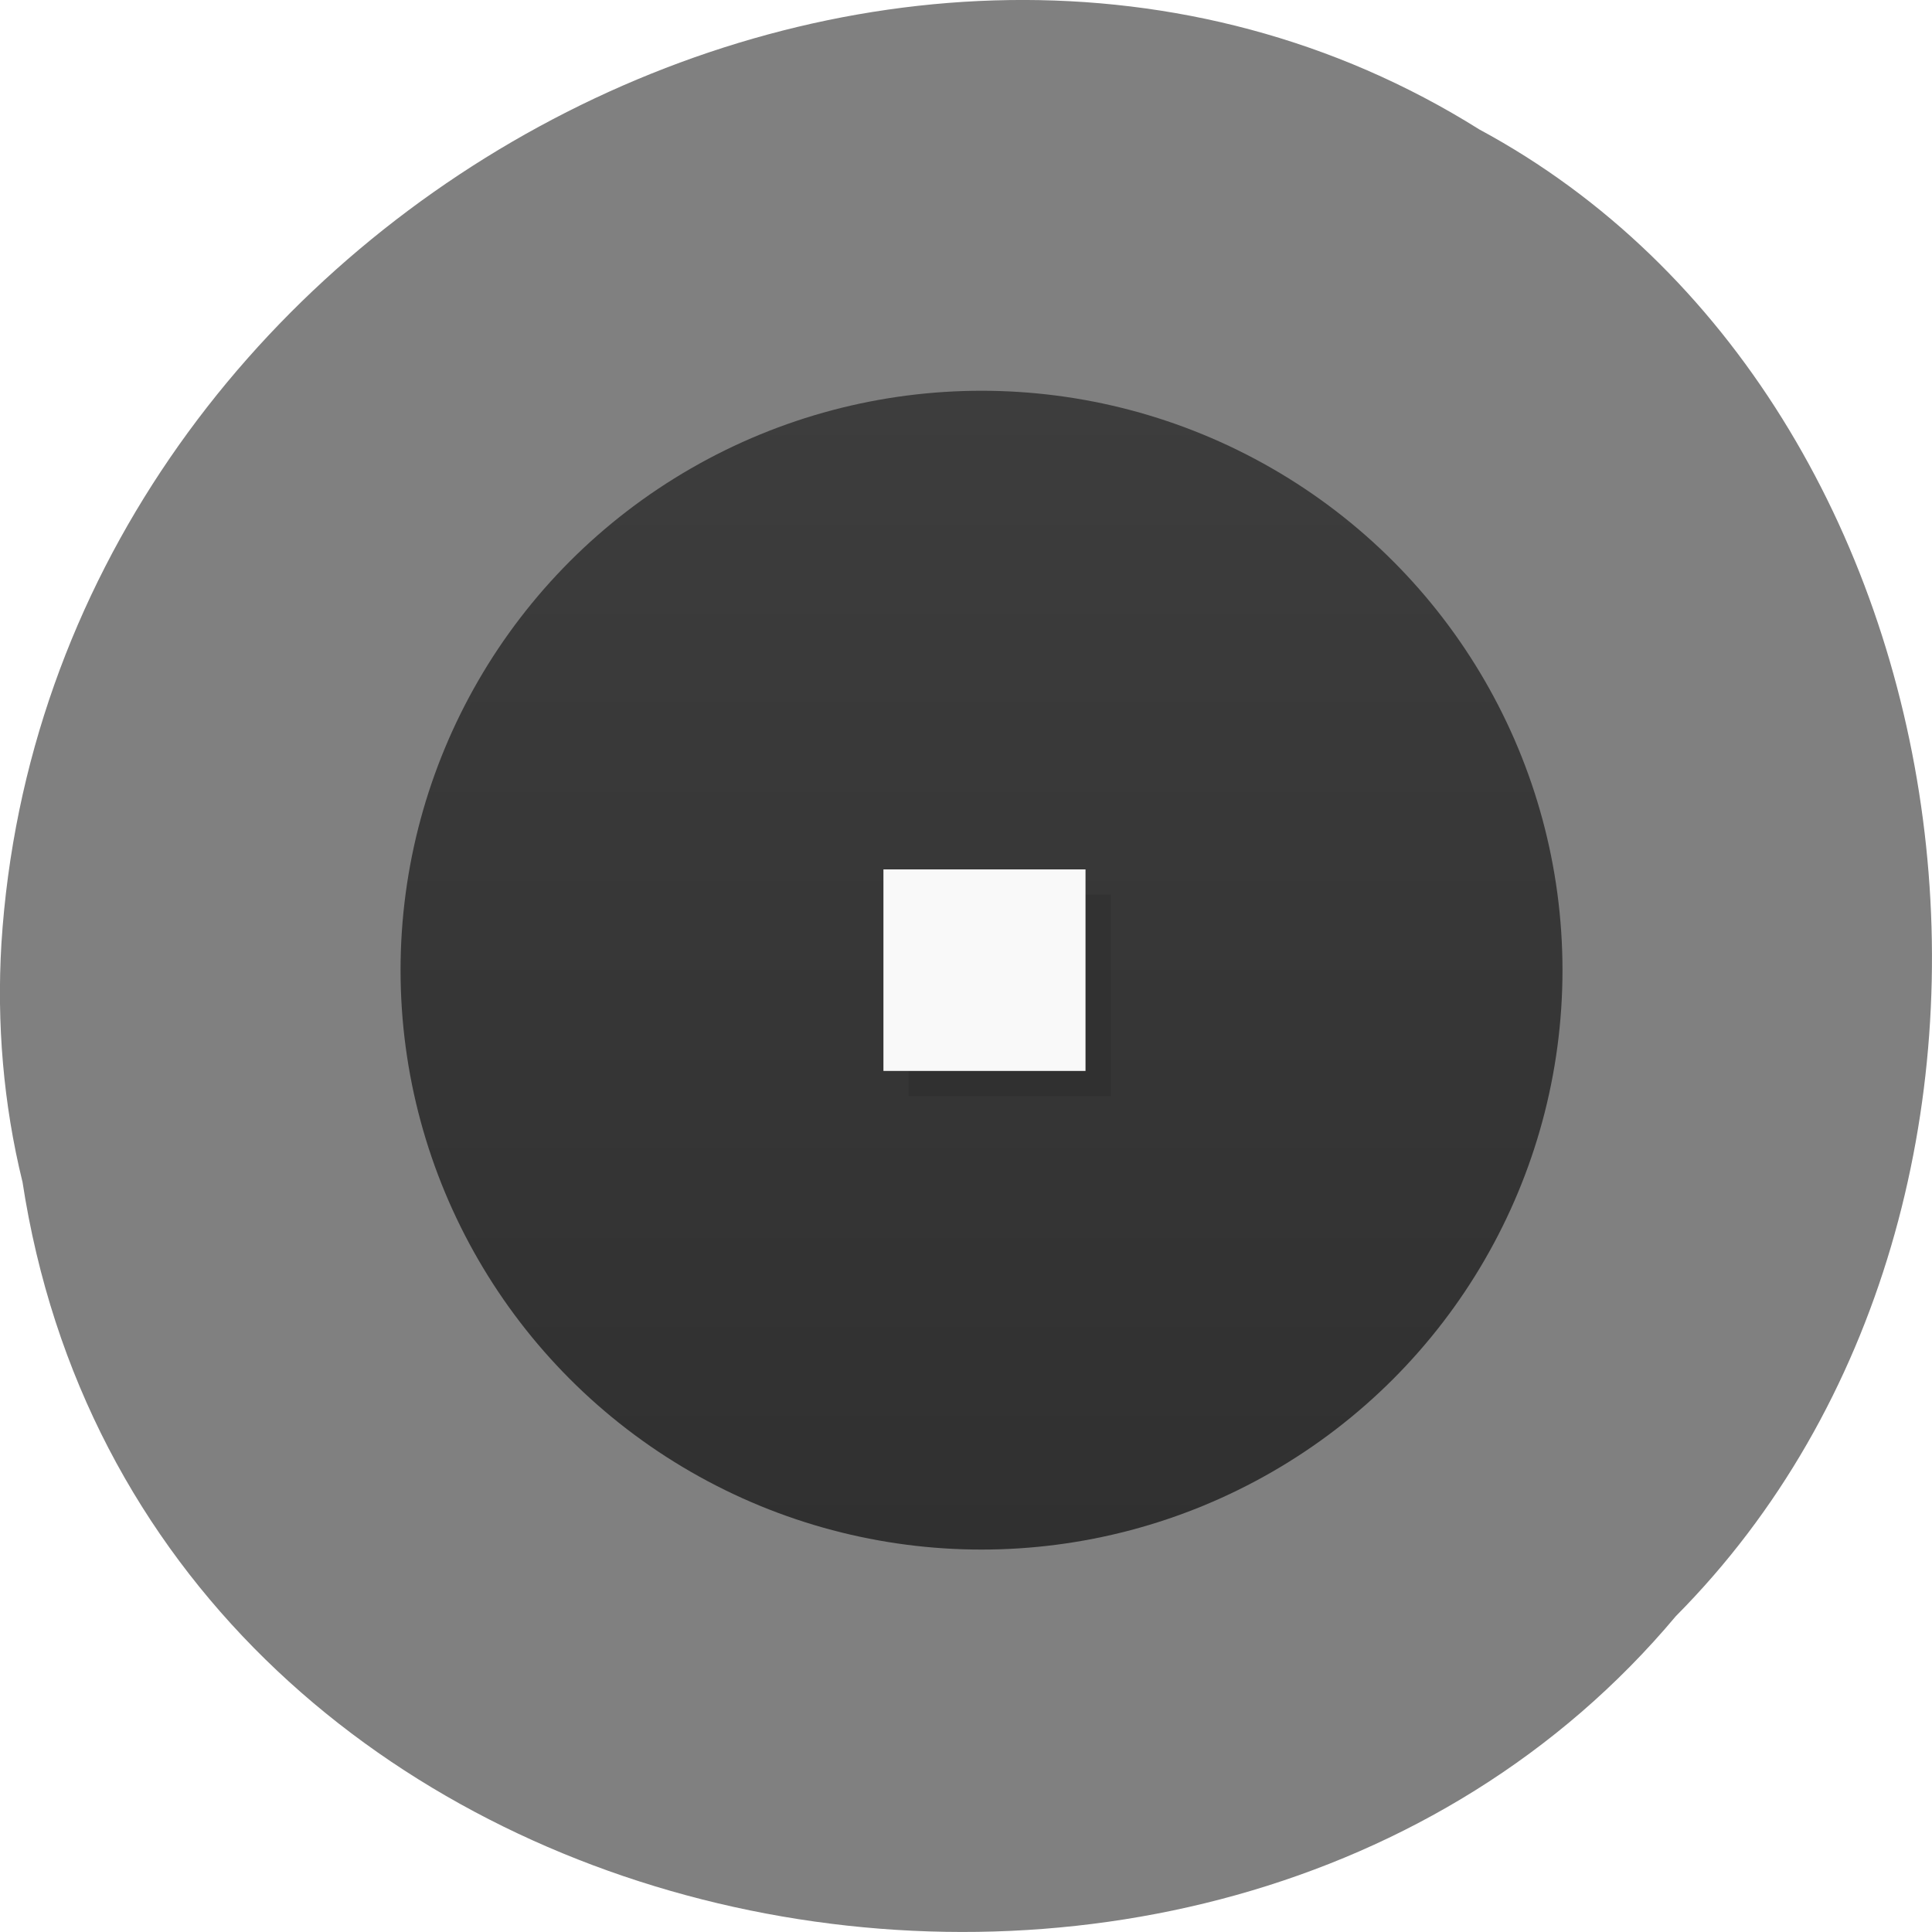 <svg xmlns="http://www.w3.org/2000/svg" viewBox="0 0 256 256"><defs><linearGradient gradientUnits="userSpaceOnUse" y2="47" y1="1" x2="0" id="0"><stop stop-color="#3d3d3d"/><stop offset="1" stop-color="#303030"/></linearGradient></defs><path d="m 2.967 952.88 c 15.875 104.05 156.87 131.89 219.1 57.62 54.798 -55.17 41.16 -160.78 -26.05 -196.99 -77.21 -48.44 -189.69 11.446 -195.83 107.88 c -0.632 10.565 0.26 21.245 2.771 31.493 z" fill="#808080" color="#000" transform="translate(0 -796.36)"/><g transform="matrix(3.347 0 0 3.338 50.12 48.44)"><circle r="23" cy="24" cx="24" transform="translate(-0.117)" fill="url(#0)"/><path opacity="0.1" d="M 21,21 H29 V29 H21 z"/><path fill="#f9f9f9" d="M 20,20 H28 V28 H20 z"/></g></svg>